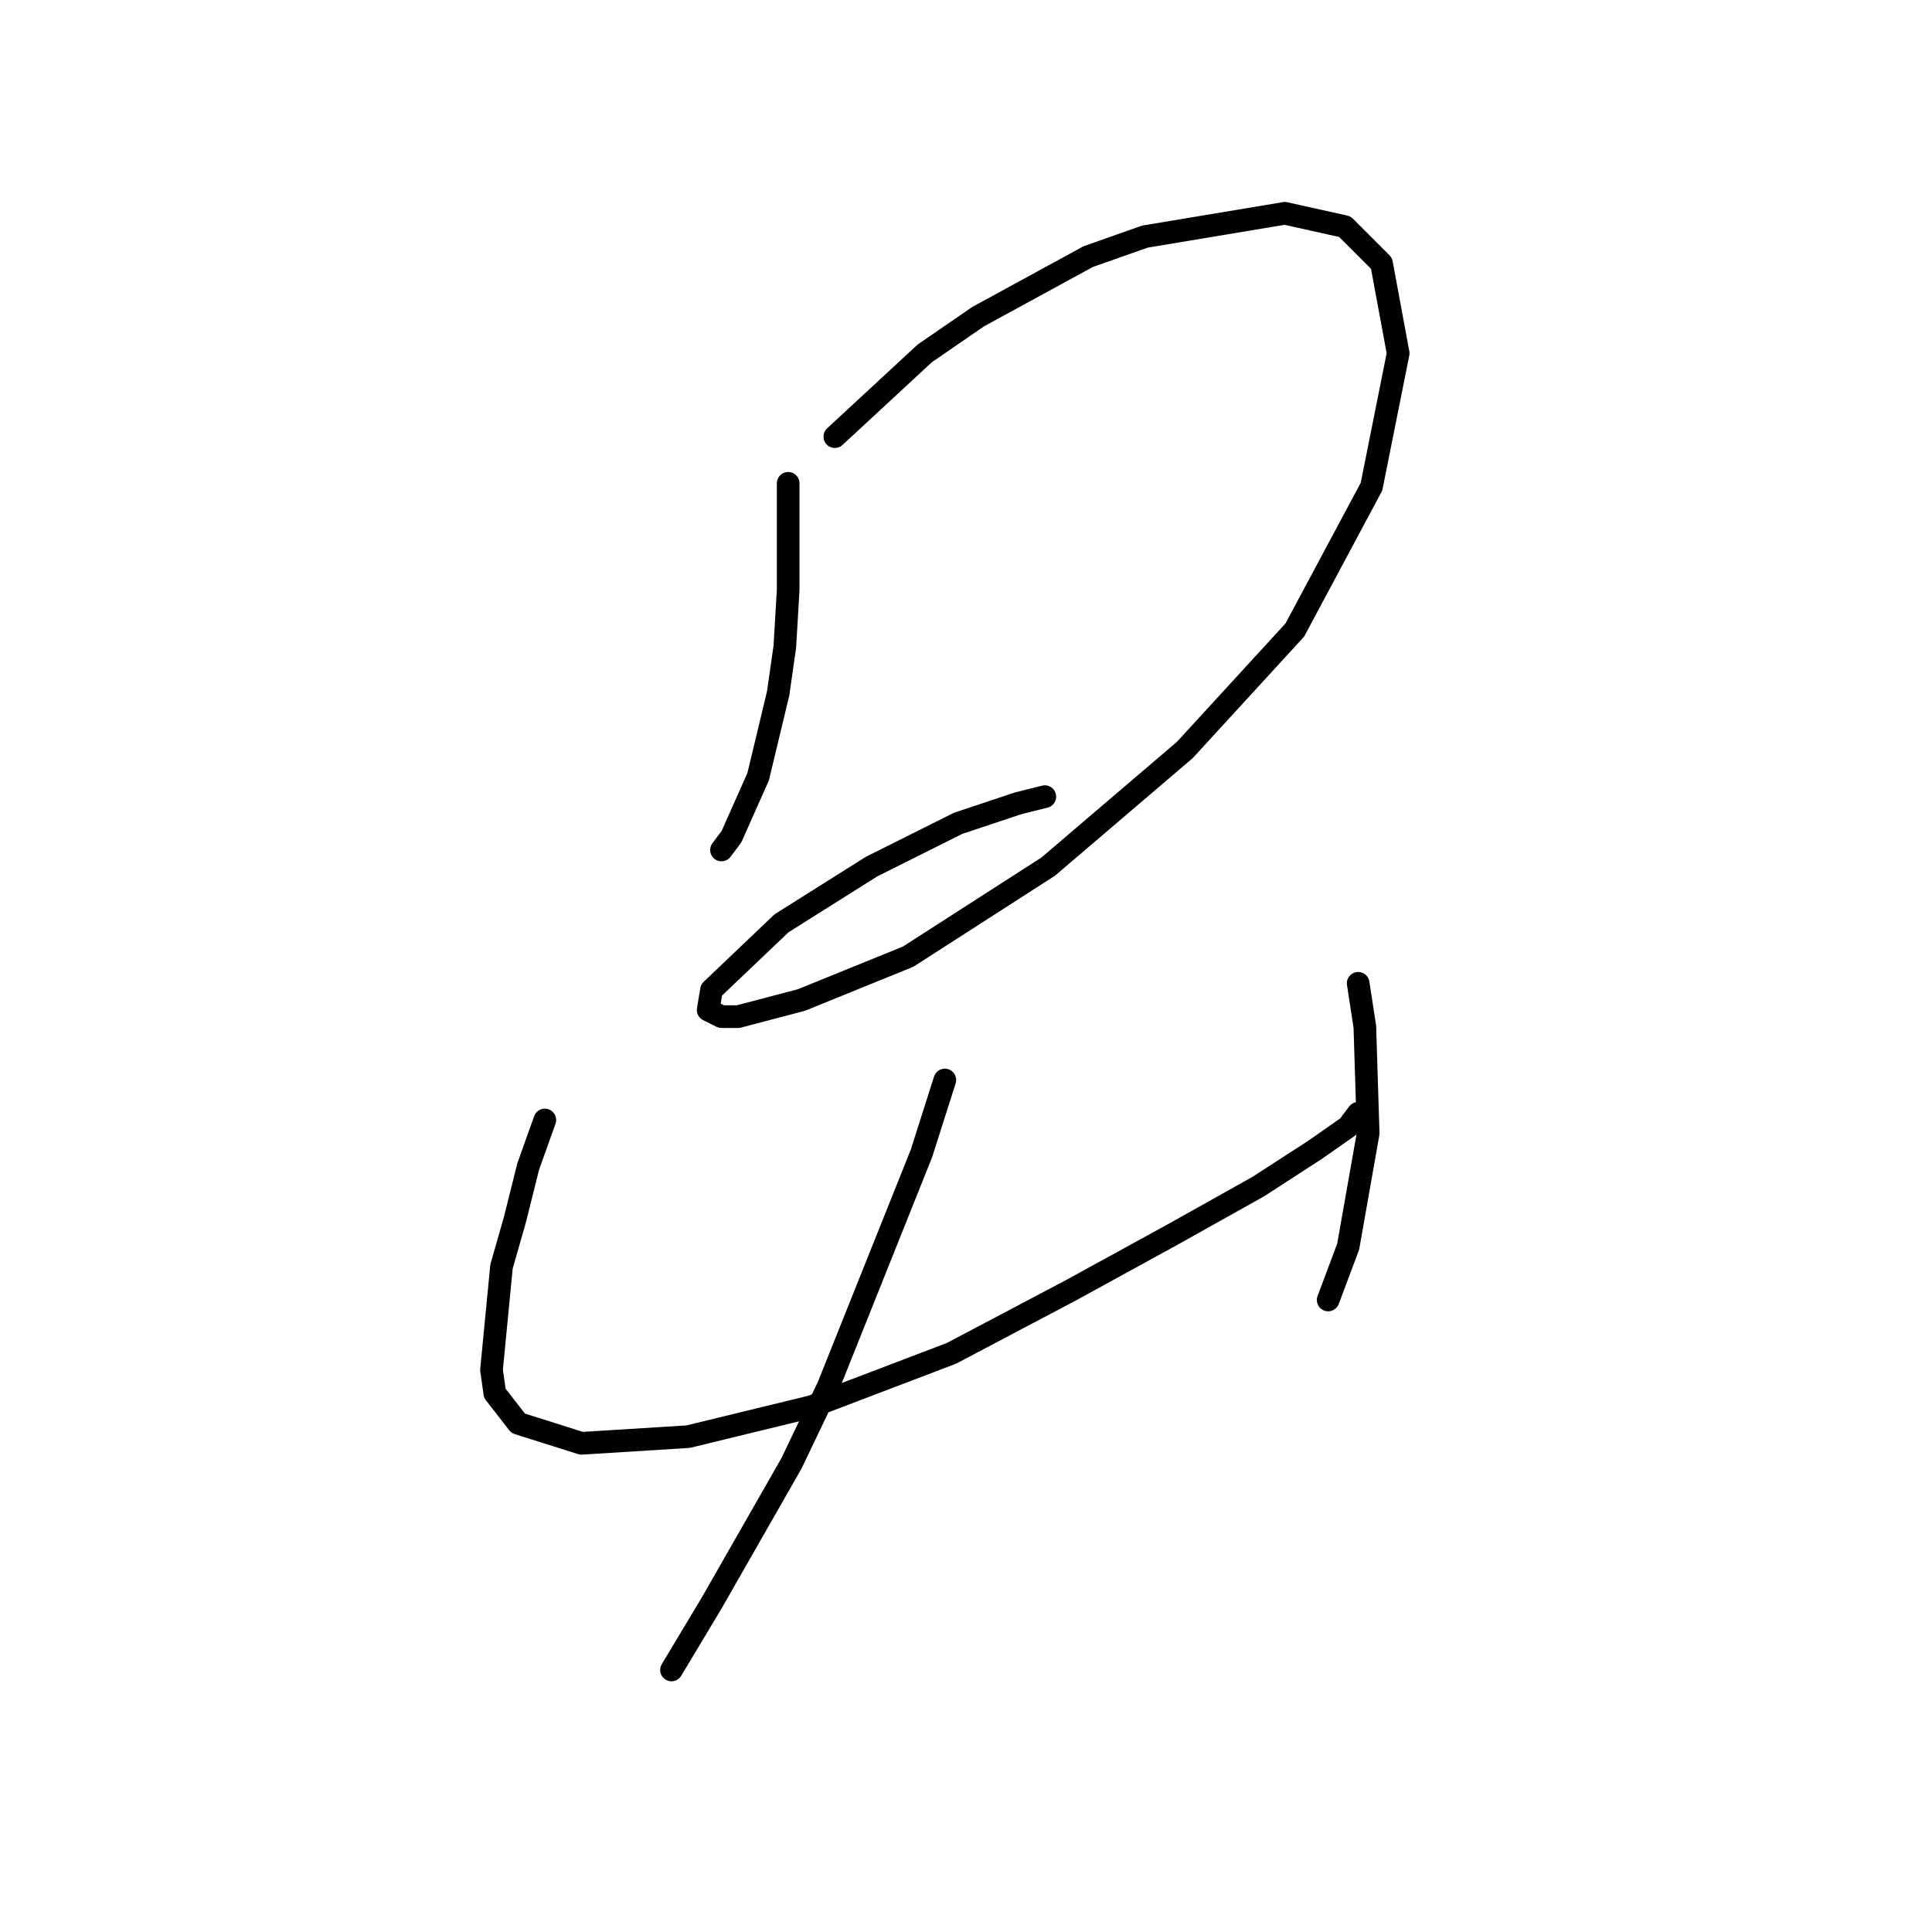 <?xml version="1.0" standalone="no"?>
    <svg width="256" height="256" xmlns="http://www.w3.org/2000/svg" version="1.1">
    <polyline stroke="black" stroke-width="3" stroke-linecap="round" fill="transparent" stroke-linejoin="round" points="104.436 64.04 104.436 78.174 103.994 85.683 103.111 91.867 100.461 102.909 96.927 110.859 95.602 112.626 95.602 112.626 " />
        <polyline stroke="black" stroke-width="3" stroke-linecap="round" fill="transparent" stroke-linejoin="round" points="110.62 57.857 122.545 46.814 129.612 41.956 144.188 34.005 151.697 31.355 170.248 28.263 178.198 30.03 183.057 34.889 185.265 46.814 181.731 64.482 171.573 83.475 156.997 99.375 138.888 114.834 120.337 126.76 106.203 132.502 97.811 134.71 95.602 134.71 93.835 133.827 94.277 131.177 103.552 122.343 115.478 114.834 126.962 109.092 134.912 106.442 138.446 105.559 138.446 105.559 " />
        <polyline stroke="black" stroke-width="3" stroke-linecap="round" fill="transparent" stroke-linejoin="round" points="72.193 148.403 69.984 154.586 68.217 161.653 66.451 167.837 65.126 181.529 65.567 184.621 68.659 188.596 77.051 191.247 91.185 190.363 107.528 186.388 126.079 179.321 141.979 170.929 155.672 163.42 166.714 157.237 174.223 152.378 178.64 149.286 179.965 147.519 179.965 147.519 " />
        <polyline stroke="black" stroke-width="3" stroke-linecap="round" fill="transparent" stroke-linejoin="round" points="179.965 130.294 180.848 136.036 181.29 150.17 178.64 165.187 175.99 172.254 175.99 172.254 " />
        <polyline stroke="black" stroke-width="3" stroke-linecap="round" fill="transparent" stroke-linejoin="round" points="125.195 143.103 122.103 152.82 109.736 183.738 104.878 193.897 94.277 212.448 88.977 221.281 88.977 221.281 " />
        </svg>